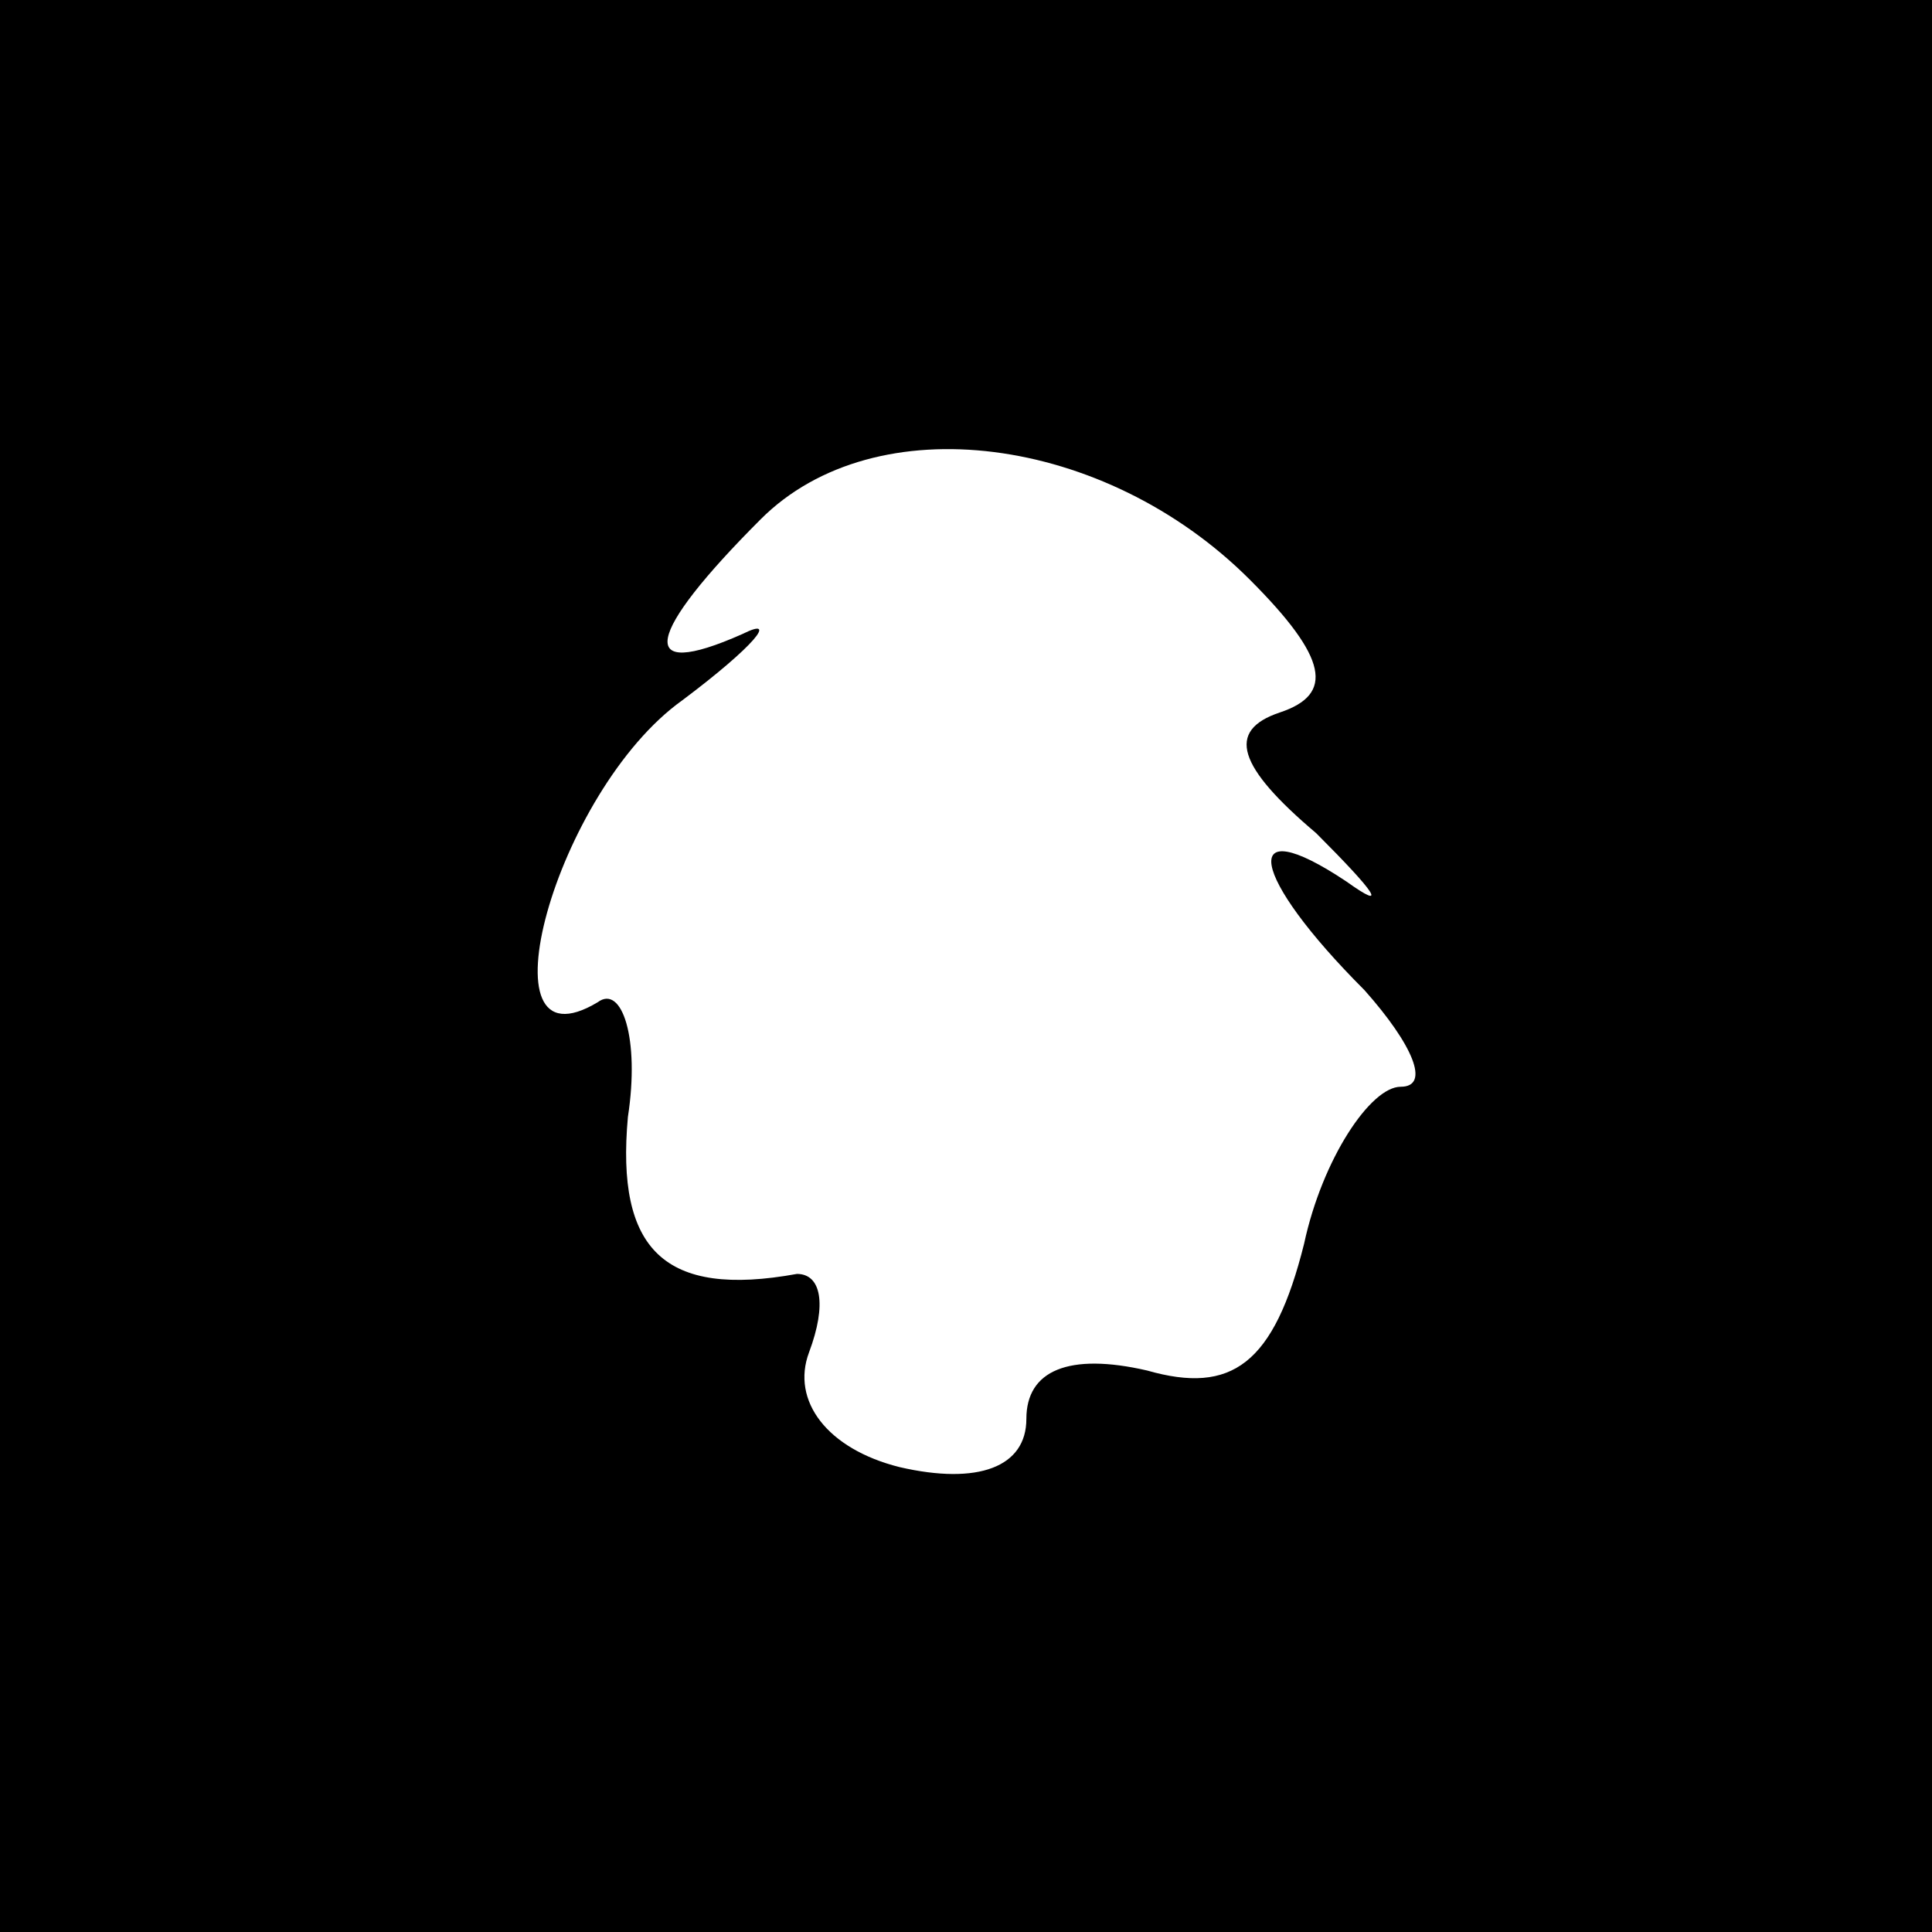 <?xml version="1.0" standalone="no"?>
<!DOCTYPE svg PUBLIC "-//W3C//DTD SVG 20010904//EN"
 "http://www.w3.org/TR/2001/REC-SVG-20010904/DTD/svg10.dtd">
<svg version="1.0" xmlns="http://www.w3.org/2000/svg"
 width="32pt" height="32pt" viewBox="0 0 32 32"
 preserveAspectRatio="xMidYMid meet">
<rect x="0" y="0" width="32" height="32" fill="#808080" stroke="none"/>
<g transform="translate(0,32) scale(0.1,-0.1)"
fill="#000000" stroke="none">
<path fill="#000000" stroke="none" d="M0 160 l0 -160 160 0 160 0 0 160 0
160 -160 0 -160 0 0 -160z"/>
<path fill="#ffffff" stroke="none" d="M207 224 c13 -13 14 -19 5 -22 -9 -3
-7 -9 6 -20 10 -10 12 -13 5 -8 -18 12 -16 1 3 -18 8 -9 11 -16 6 -16 -5 0
-13 -12 -16 -26 -5 -20 -12 -25 -26 -21 -13 3 -20 0 -20 -8 0 -8 -8 -11 -21
-8 -12 3 -18 11 -15 19 3 8 2 13 -2 13 -22 -4 -30 4 -28 26 2 13 -1 22 -5 19
-20 -12 -7 35 14 50 12 9 16 14 10 11 -18 -8 -16 0 3 19 19 19 57 14 81 -10z"/>
</g>
</svg>

